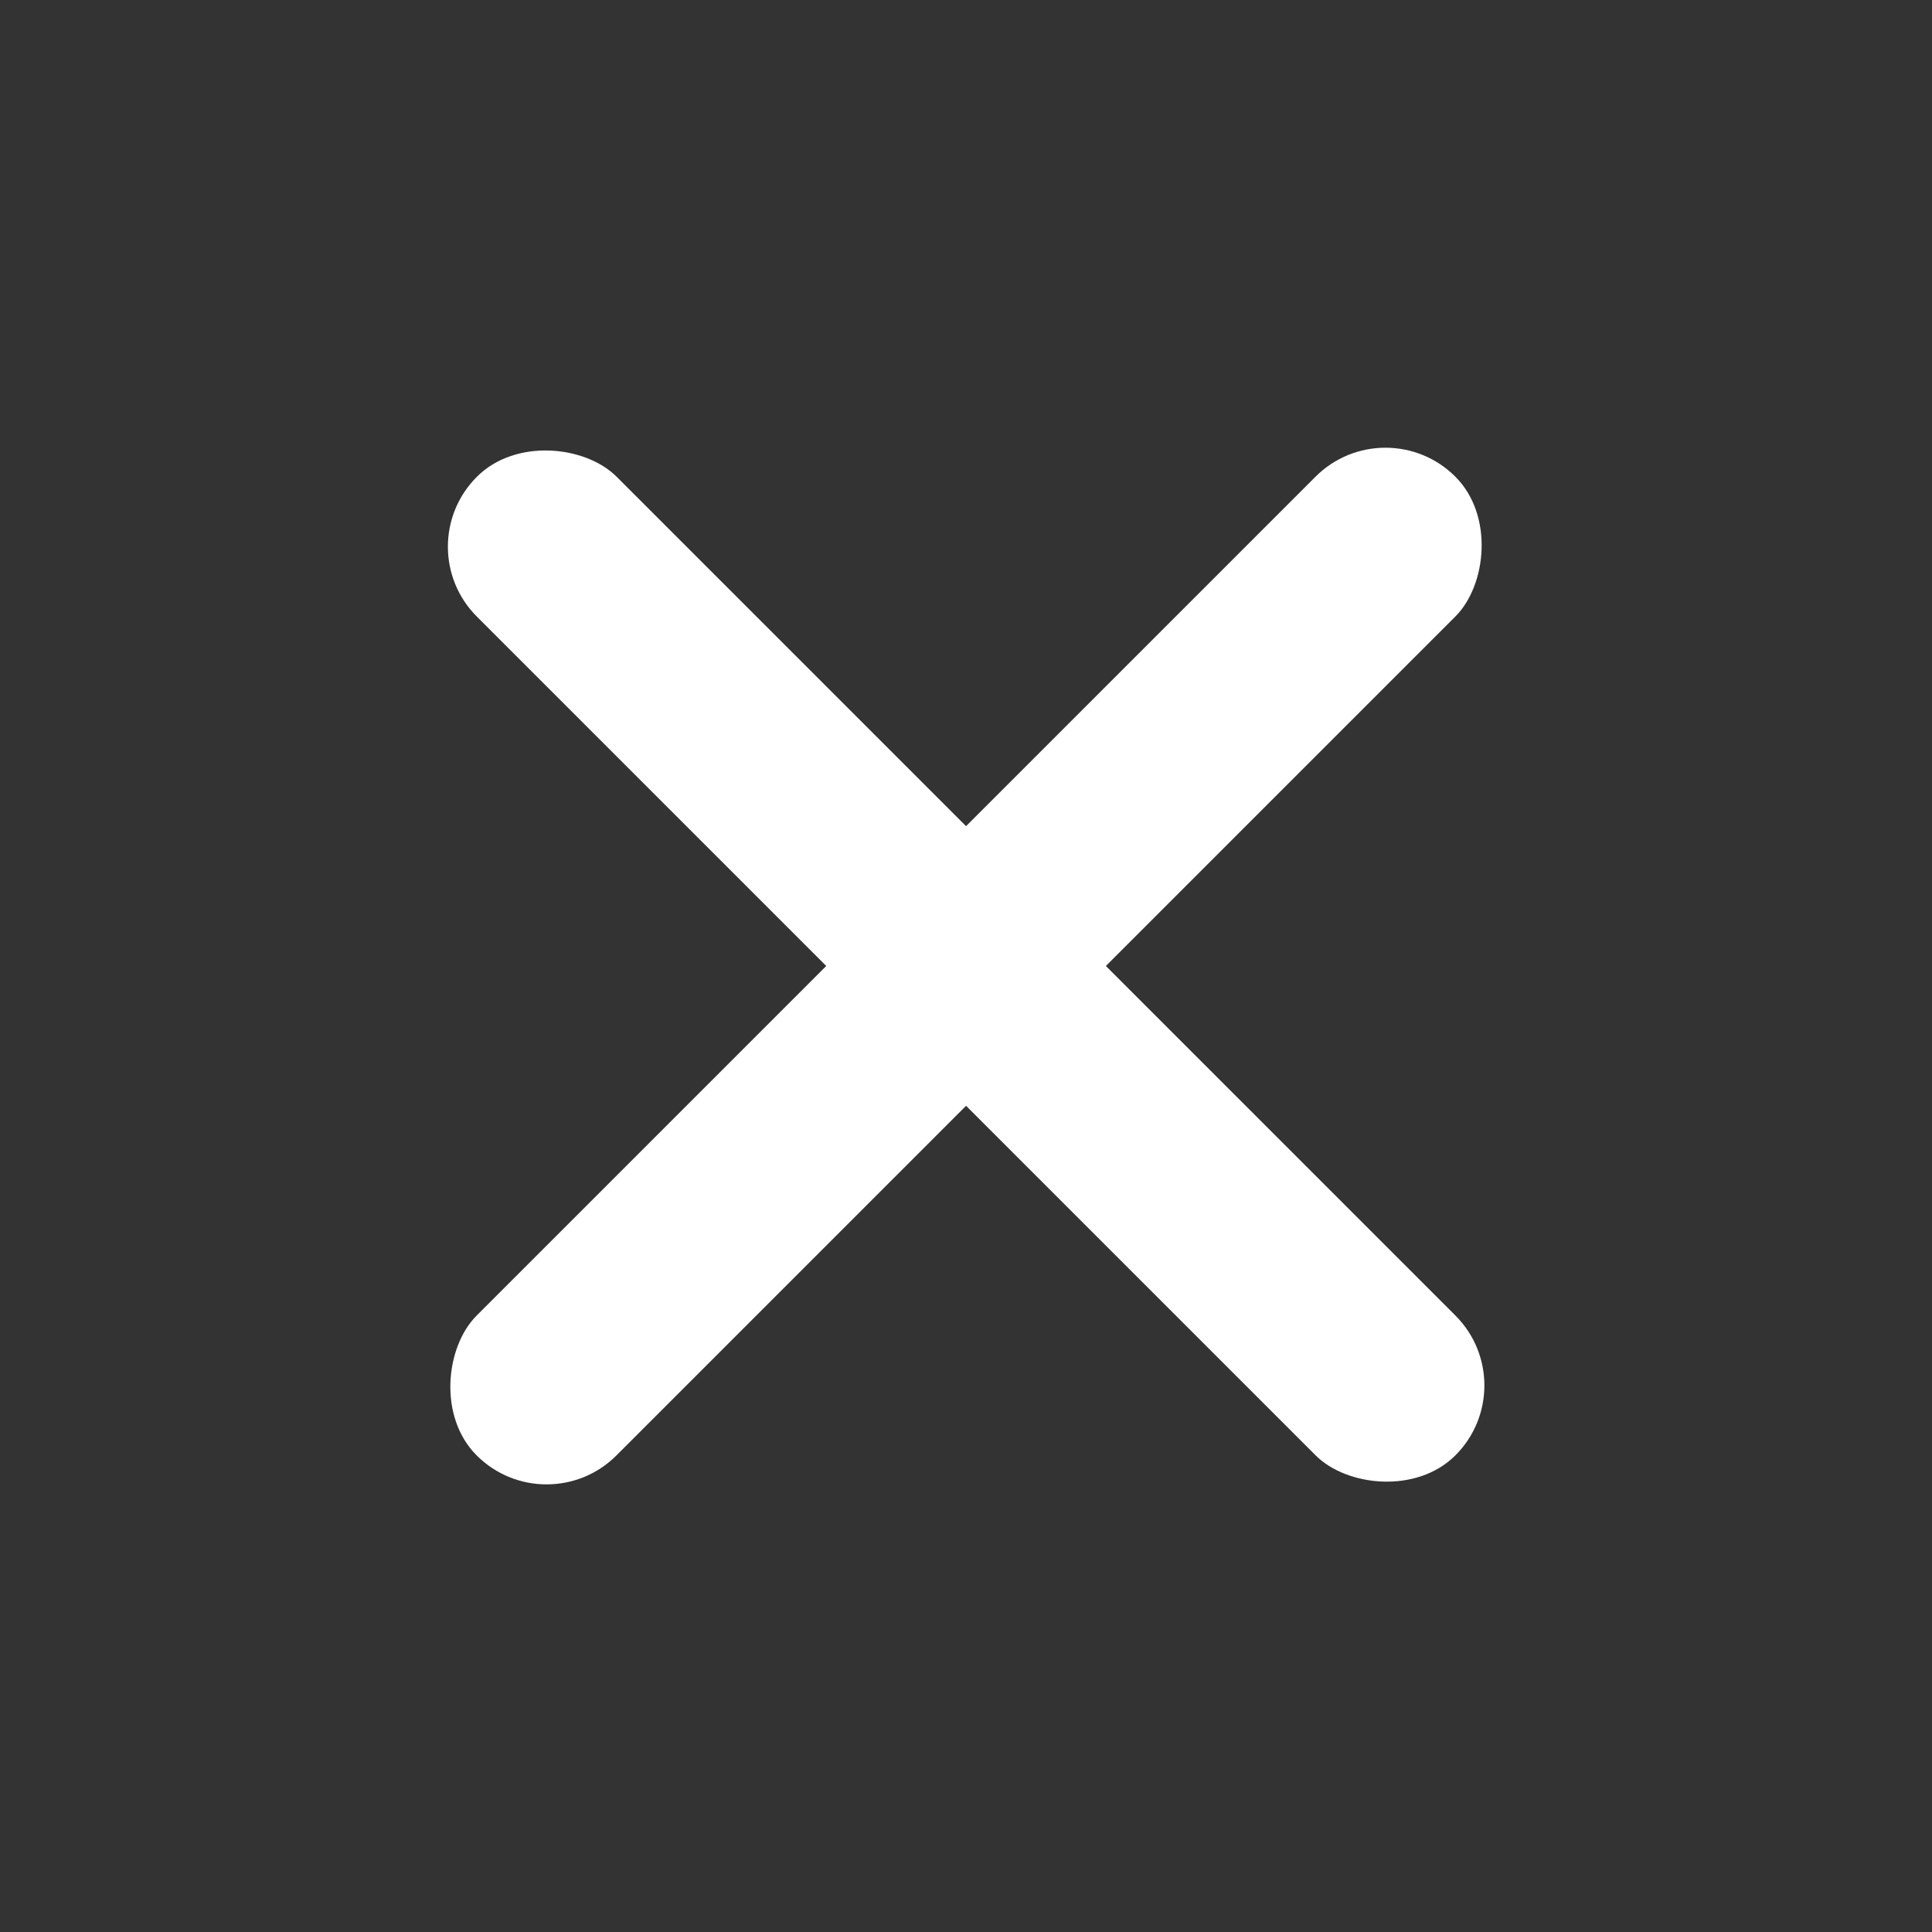 <svg width="20" height="20" viewBox="0 0 20 20" fill="none" xmlns="http://www.w3.org/2000/svg">
<rect x="0" y="0" width="20" height="20" fill="#333333" stroke="none"/>
<mask id="mask0_231_3092" style="mask-type:alpha" maskUnits="userSpaceOnUse" x="0" y="0" width="20" height="20">
<rect width="20" height="20" fill="#C4C4C4"/>
</mask>
<g mask="url(#mask0_231_3092)">
<rect x="14.342" y="4.211" width="2.047" height="14.328" rx="1.023" transform="rotate(45 14.342 4.211)" fill="#fff"/>
<rect width="2.047" height="14.328" rx="1.023" transform="matrix(-0.707 0.707 -0.707 -0.707 15.79 14.342)" fill="#fff"/>
</g>
</svg>
